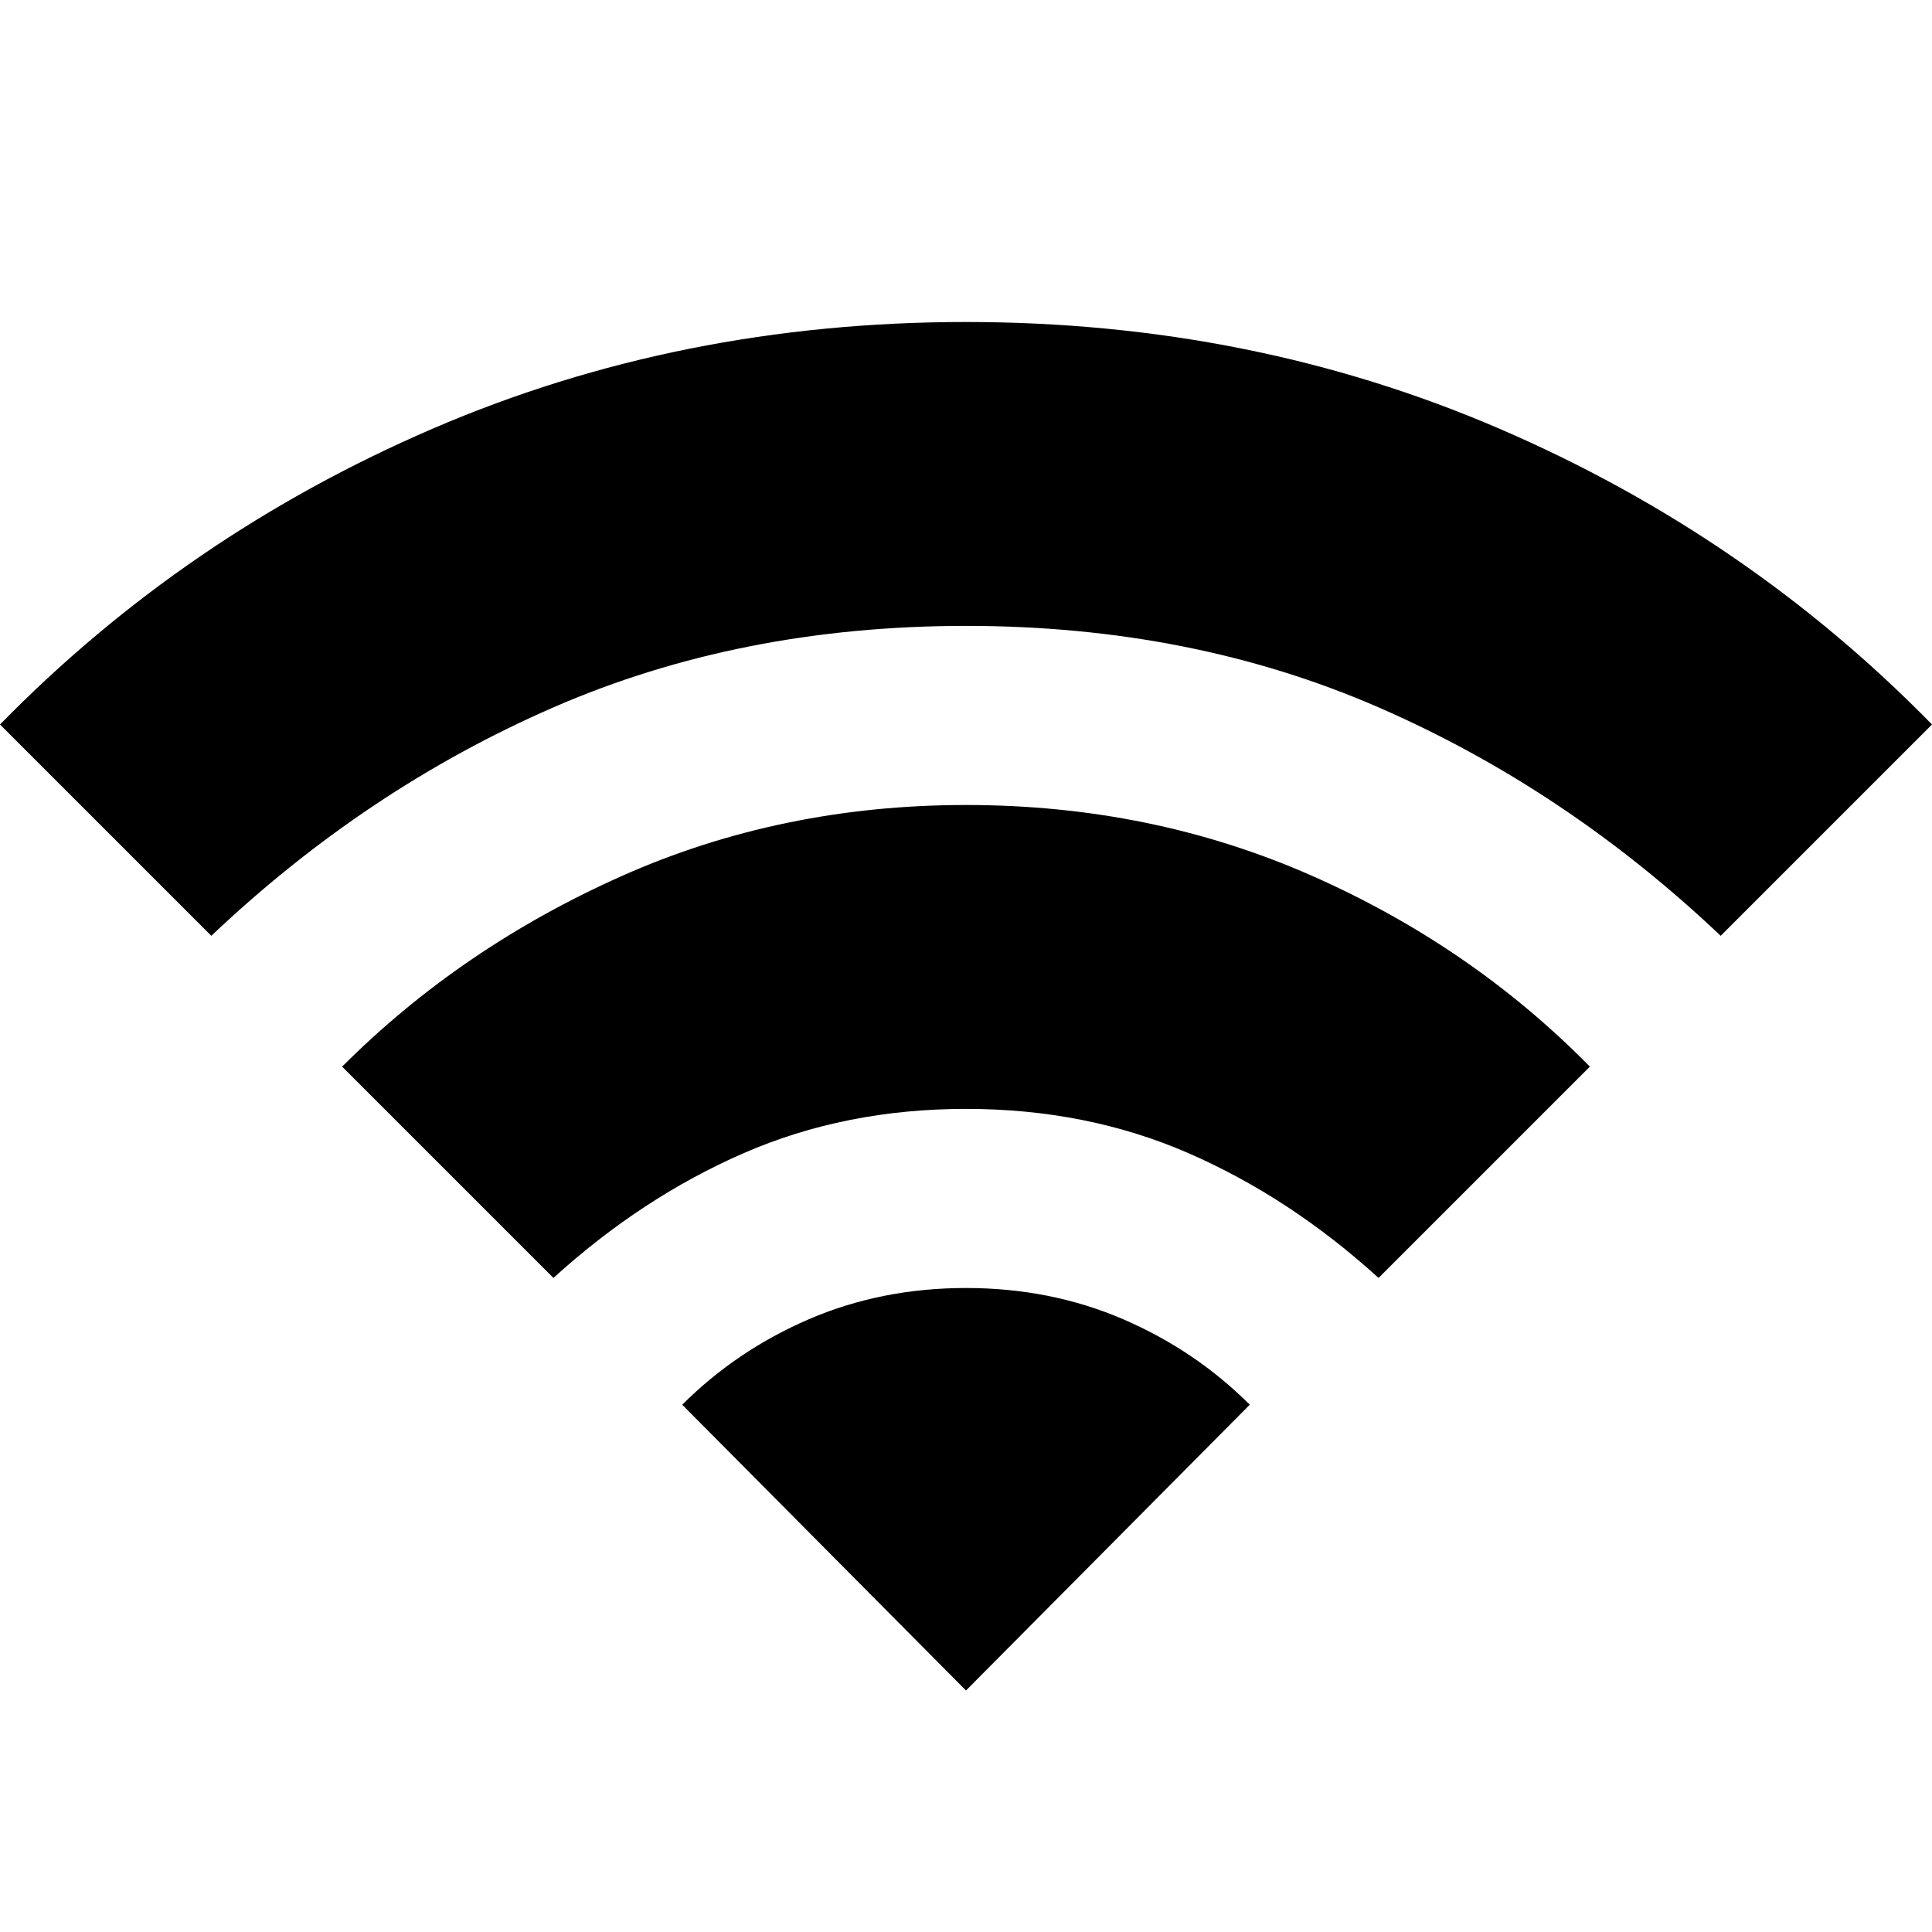 <svg xmlns="http://www.w3.org/2000/svg" height="24" width="24"><path d="M6.875 15.875 4.25 13.25q1.475-1.475 3.463-2.363Q9.7 10 12 10t4.288.875q1.987.875 3.462 2.375l-2.625 2.625q-1.1-1-2.362-1.55-1.263-.55-2.763-.55t-2.762.55q-1.263.55-2.363 1.55Zm-4.25-4.25L0 9q2.3-2.35 5.375-3.675Q8.45 4 12 4t6.625 1.325Q21.7 6.65 24 9l-2.625 2.625Q19.45 9.8 17.125 8.787 14.8 7.775 12 7.775T6.875 8.787Q4.55 9.8 2.625 11.625ZM12 21l3.525-3.55q-.675-.675-1.575-1.063Q13.05 16 12 16q-1.05 0-1.95.387-.9.388-1.575 1.063Z"/></svg>